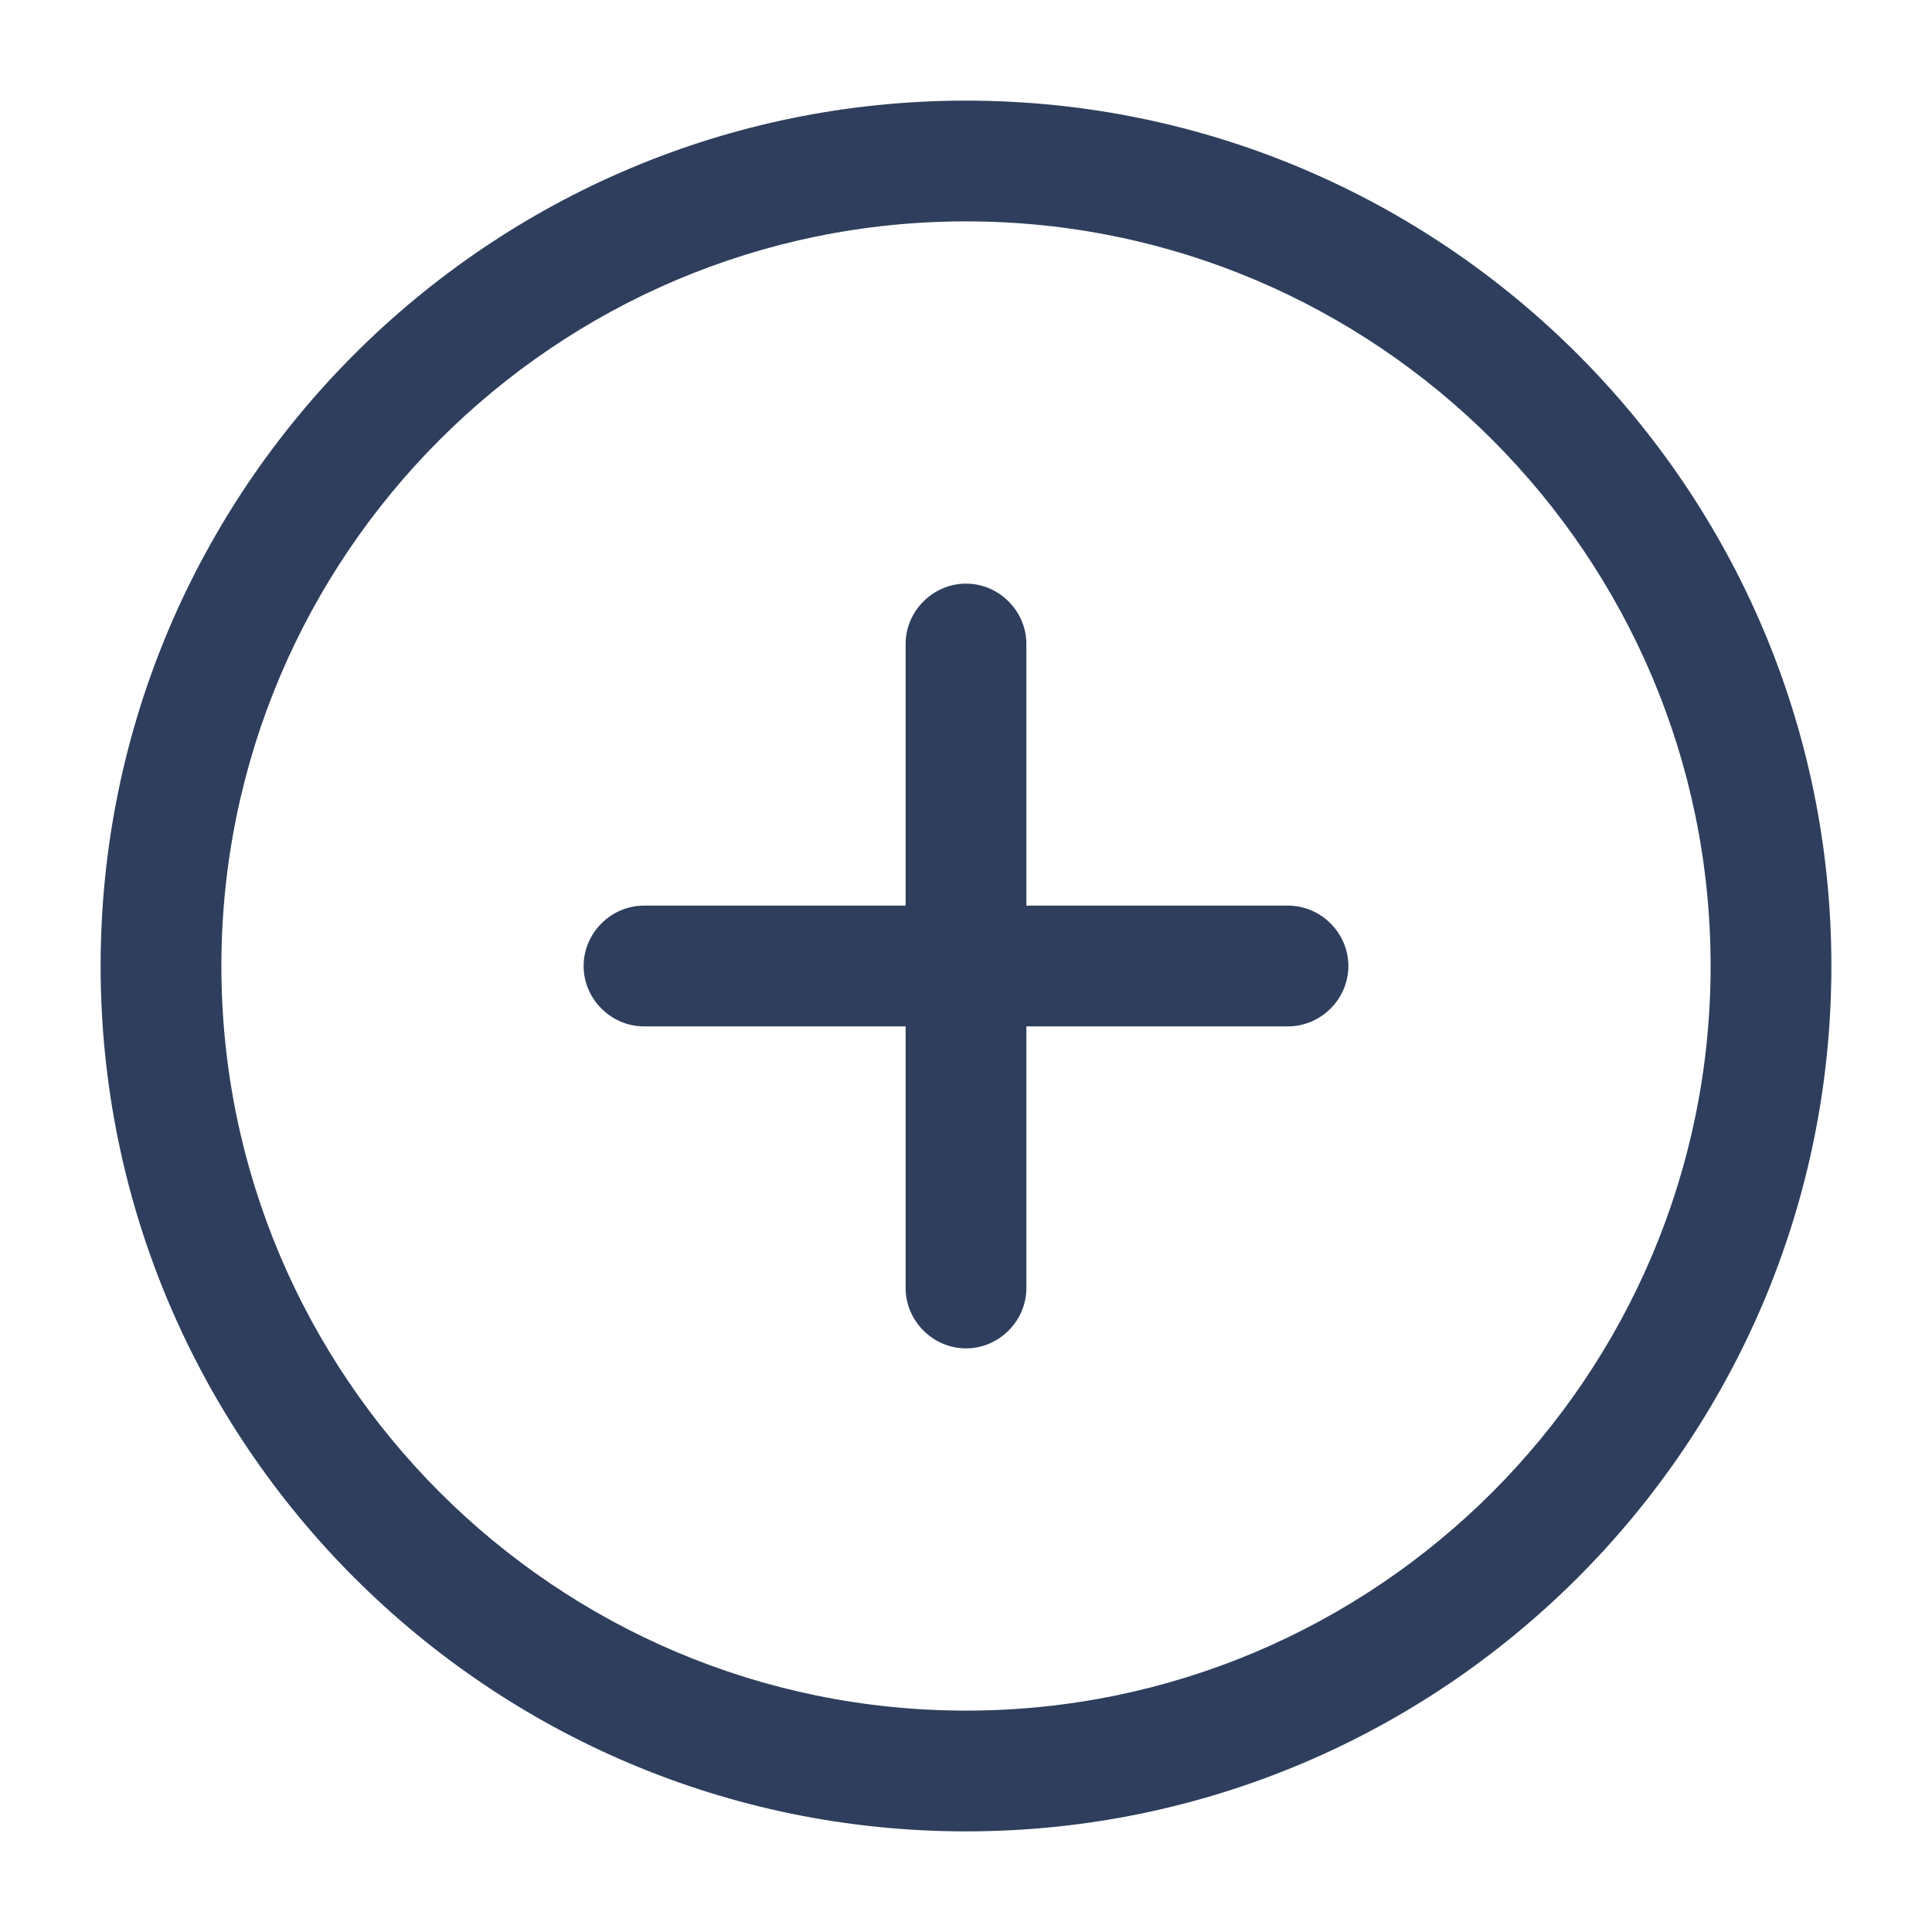 <svg width="145" height="145" viewBox="0 0 145 145" fill="none" xmlns="http://www.w3.org/2000/svg">
<path d="M72.5 137.448C36.673 137.448 7.552 108.327 7.552 72.5C7.552 36.673 36.673 7.552 72.5 7.552C108.327 7.552 137.448 36.673 137.448 72.5C137.448 108.327 108.327 137.448 72.5 137.448ZM72.5 16.614C41.688 16.614 16.615 41.687 16.615 72.5C16.615 103.312 41.688 128.385 72.5 128.385C103.313 128.385 128.385 103.312 128.385 72.5C128.385 41.687 103.313 16.614 72.5 16.614Z" fill="#2E3E5C"/>
<path d="M96.667 77.031H48.333C45.856 77.031 43.802 74.977 43.802 72.5C43.802 70.023 45.856 67.969 48.333 67.969H96.667C99.144 67.969 101.198 70.023 101.198 72.5C101.198 74.977 99.144 77.031 96.667 77.031Z" fill="#2E3E5C"/>
<path d="M72.5 101.198C70.023 101.198 67.969 99.144 67.969 96.667V48.333C67.969 45.856 70.023 43.802 72.5 43.802C74.977 43.802 77.031 45.856 77.031 48.333V96.667C77.031 99.144 74.977 101.198 72.5 101.198Z" fill="#2E3E5C"/>
</svg>
